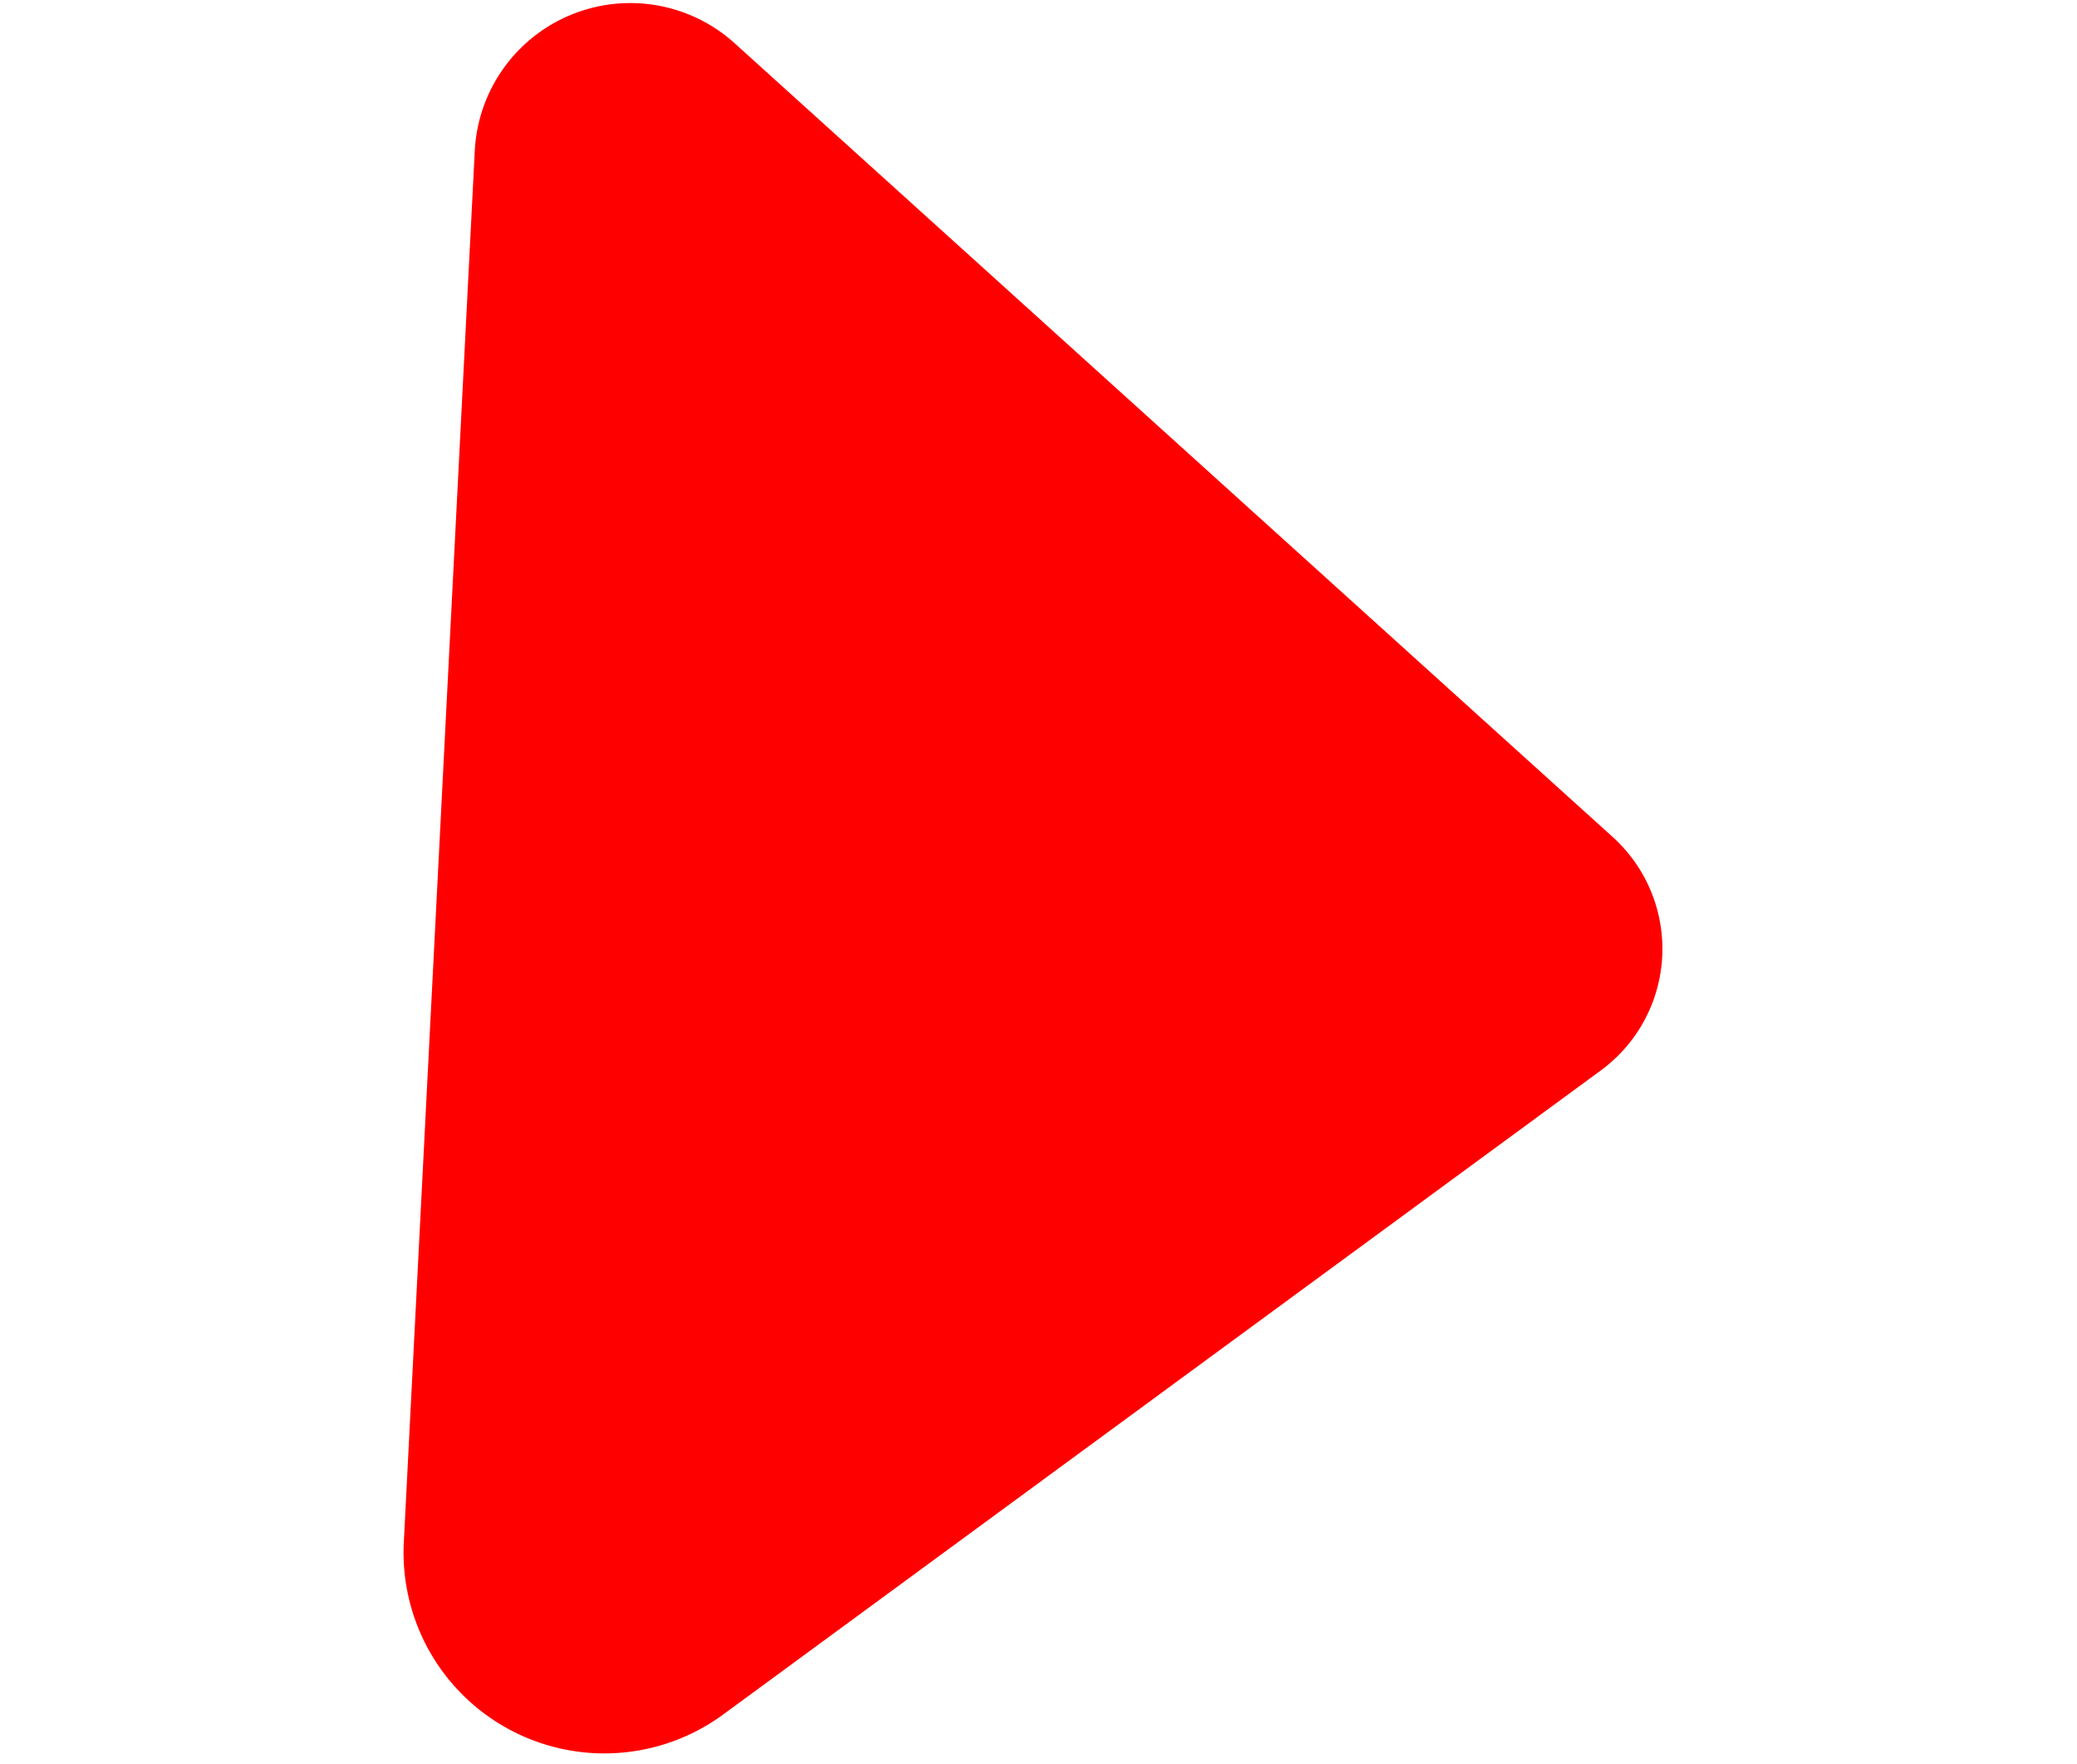 <svg id="knobBtn" width="33.8" height="28.7" viewBox="0 0 75 100" xmlns="http://www.w3.org/2000/svg" fill-rule="evenodd" clip-rule="evenodd" stroke-linejoin="round" stroke-miterlimit="2"><path d="M70.063 47.458a8.547 8.547 0 01-.675 13.228L19.621 97.204a11.388 11.388 0 01-18.109-9.761L5.536 8.55A8.828 8.828 0 0120.27 2.451l49.793 45.007z" fill="red"/></svg>